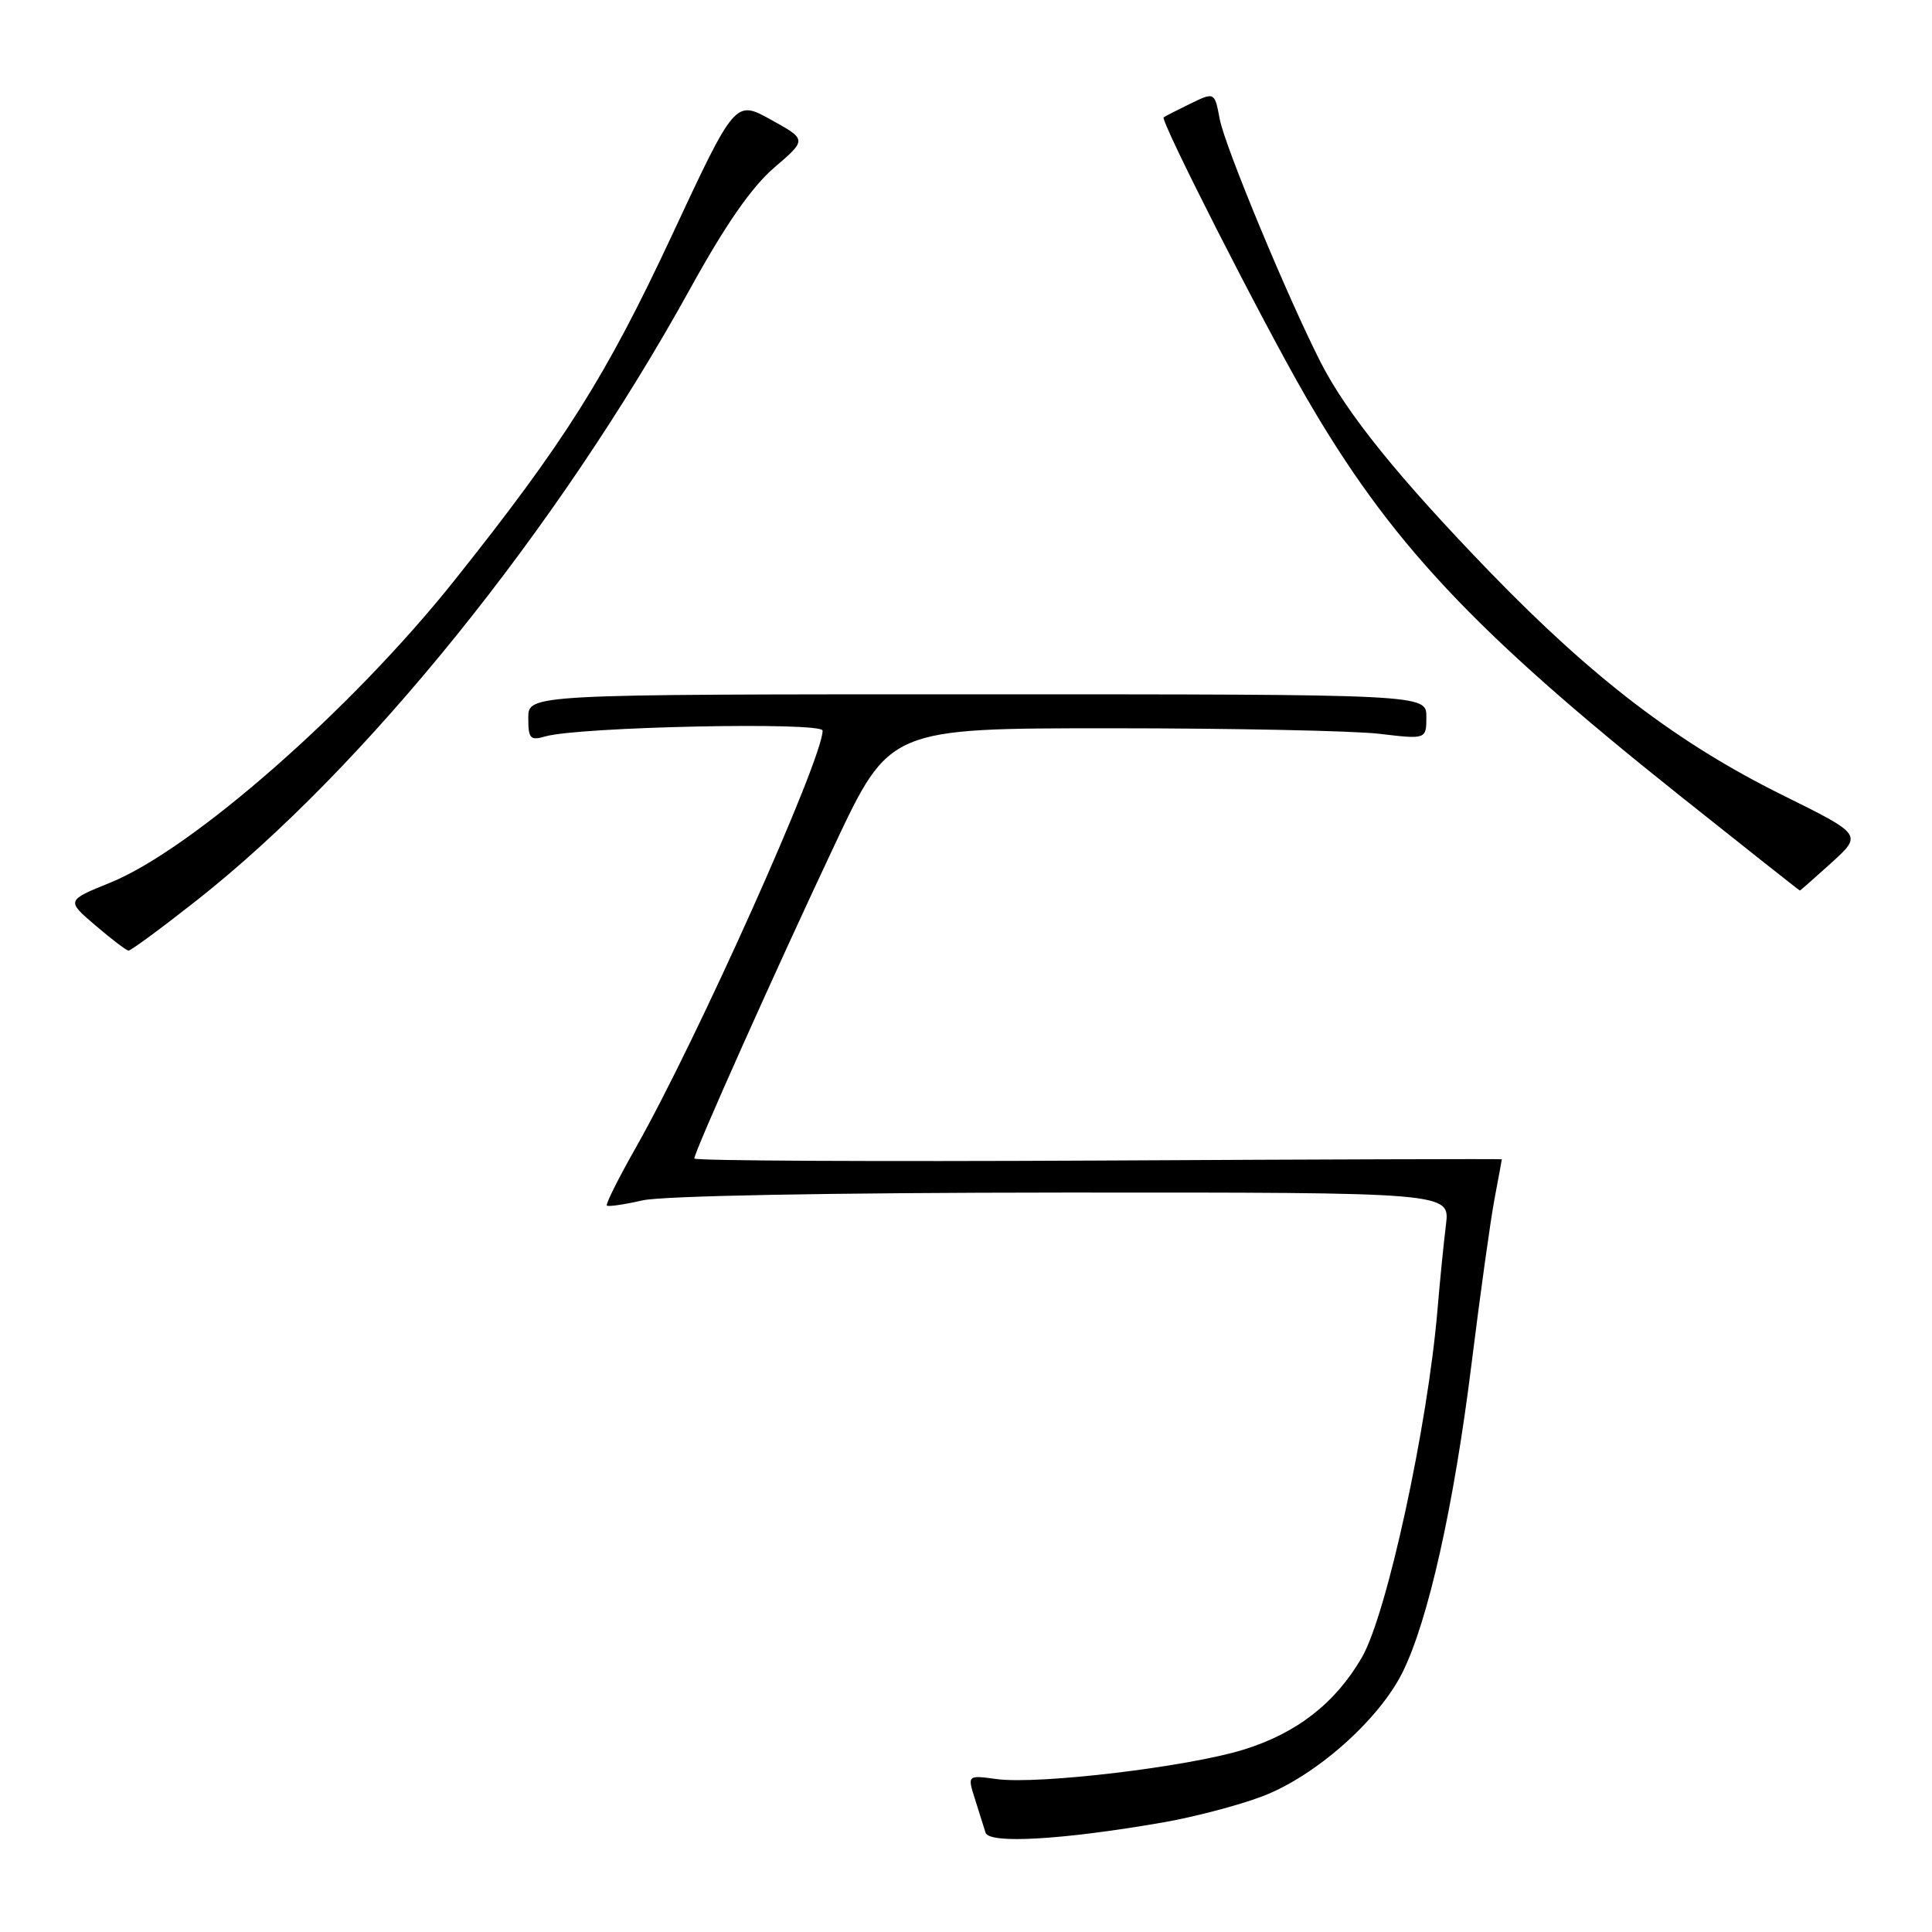 <?xml version="1.0" encoding="UTF-8" standalone="no"?>
<!DOCTYPE svg PUBLIC "-//W3C//DTD SVG 1.1//EN" "http://www.w3.org/Graphics/SVG/1.1/DTD/svg11.dtd" >
<svg xmlns="http://www.w3.org/2000/svg" xmlns:xlink="http://www.w3.org/1999/xlink" version="1.1" viewBox="0 0 256 256">
 <g >
 <path fill="currentColor"
d=" M 154.00 241.50 C 158.12 240.79 164.09 239.23 167.25 238.03 C 174.26 235.38 182.66 227.96 185.82 221.64 C 189.24 214.79 192.65 199.55 194.99 180.69 C 196.14 171.45 197.51 161.60 198.04 158.81 C 198.57 156.01 199.00 153.68 199.00 153.61 C 199.00 153.55 174.93 153.62 145.50 153.78 C 116.08 153.93 92.00 153.81 92.00 153.51 C 92.00 152.63 102.74 128.60 110.57 112.00 C 117.87 96.50 117.87 96.50 147.19 96.50 C 163.31 96.50 179.31 96.83 182.75 97.23 C 189.00 97.97 189.00 97.97 189.00 94.98 C 189.00 92.00 189.00 92.00 129.50 92.00 C 70.00 92.00 70.00 92.00 70.00 95.12 C 70.00 97.88 70.26 98.16 72.25 97.58 C 76.67 96.30 109.00 95.62 109.00 96.81 C 109.00 100.59 92.38 137.70 84.31 151.96 C 81.98 156.06 80.23 159.56 80.41 159.74 C 80.59 159.92 82.71 159.61 85.12 159.06 C 87.76 158.45 109.91 158.04 140.81 158.02 C 192.12 158.00 192.12 158.00 191.60 162.25 C 191.31 164.59 190.80 169.65 190.48 173.50 C 189.17 189.02 183.77 213.88 180.46 219.61 C 176.95 225.67 171.83 229.66 164.77 231.84 C 157.35 234.13 137.63 236.48 132.08 235.74 C 128.18 235.21 128.18 235.21 129.18 238.36 C 129.73 240.09 130.36 242.10 130.59 242.84 C 131.06 244.35 140.68 243.80 154.00 241.50 Z  M 26.03 119.33 C 48.35 101.76 73.85 70.15 91.47 38.22 C 96.13 29.77 99.60 24.78 102.58 22.22 C 106.92 18.50 106.92 18.50 102.17 15.87 C 97.41 13.23 97.41 13.23 88.96 31.34 C 80.29 49.89 74.76 58.66 60.18 76.95 C 46.62 93.97 25.45 112.56 14.62 116.95 C 8.78 119.32 8.78 119.32 12.64 122.62 C 14.76 124.44 16.74 125.94 17.03 125.96 C 17.32 125.98 21.37 123.00 26.03 119.33 Z  M 242.70 114.30 C 246.77 110.59 246.77 110.59 236.14 105.33 C 222.32 98.48 211.11 89.93 197.49 75.87 C 185.30 63.27 178.45 54.79 174.99 48.00 C 170.60 39.37 162.29 19.36 161.62 15.78 C 160.94 12.18 160.94 12.18 157.72 13.74 C 155.95 14.60 154.36 15.42 154.19 15.55 C 153.70 15.93 167.27 42.61 172.99 52.50 C 184.15 71.80 195.20 83.60 222.45 105.32 C 231.20 112.29 238.42 118.00 238.49 118.00 C 238.56 118.00 240.46 116.33 242.70 114.30 Z "/>
</g>
</svg>